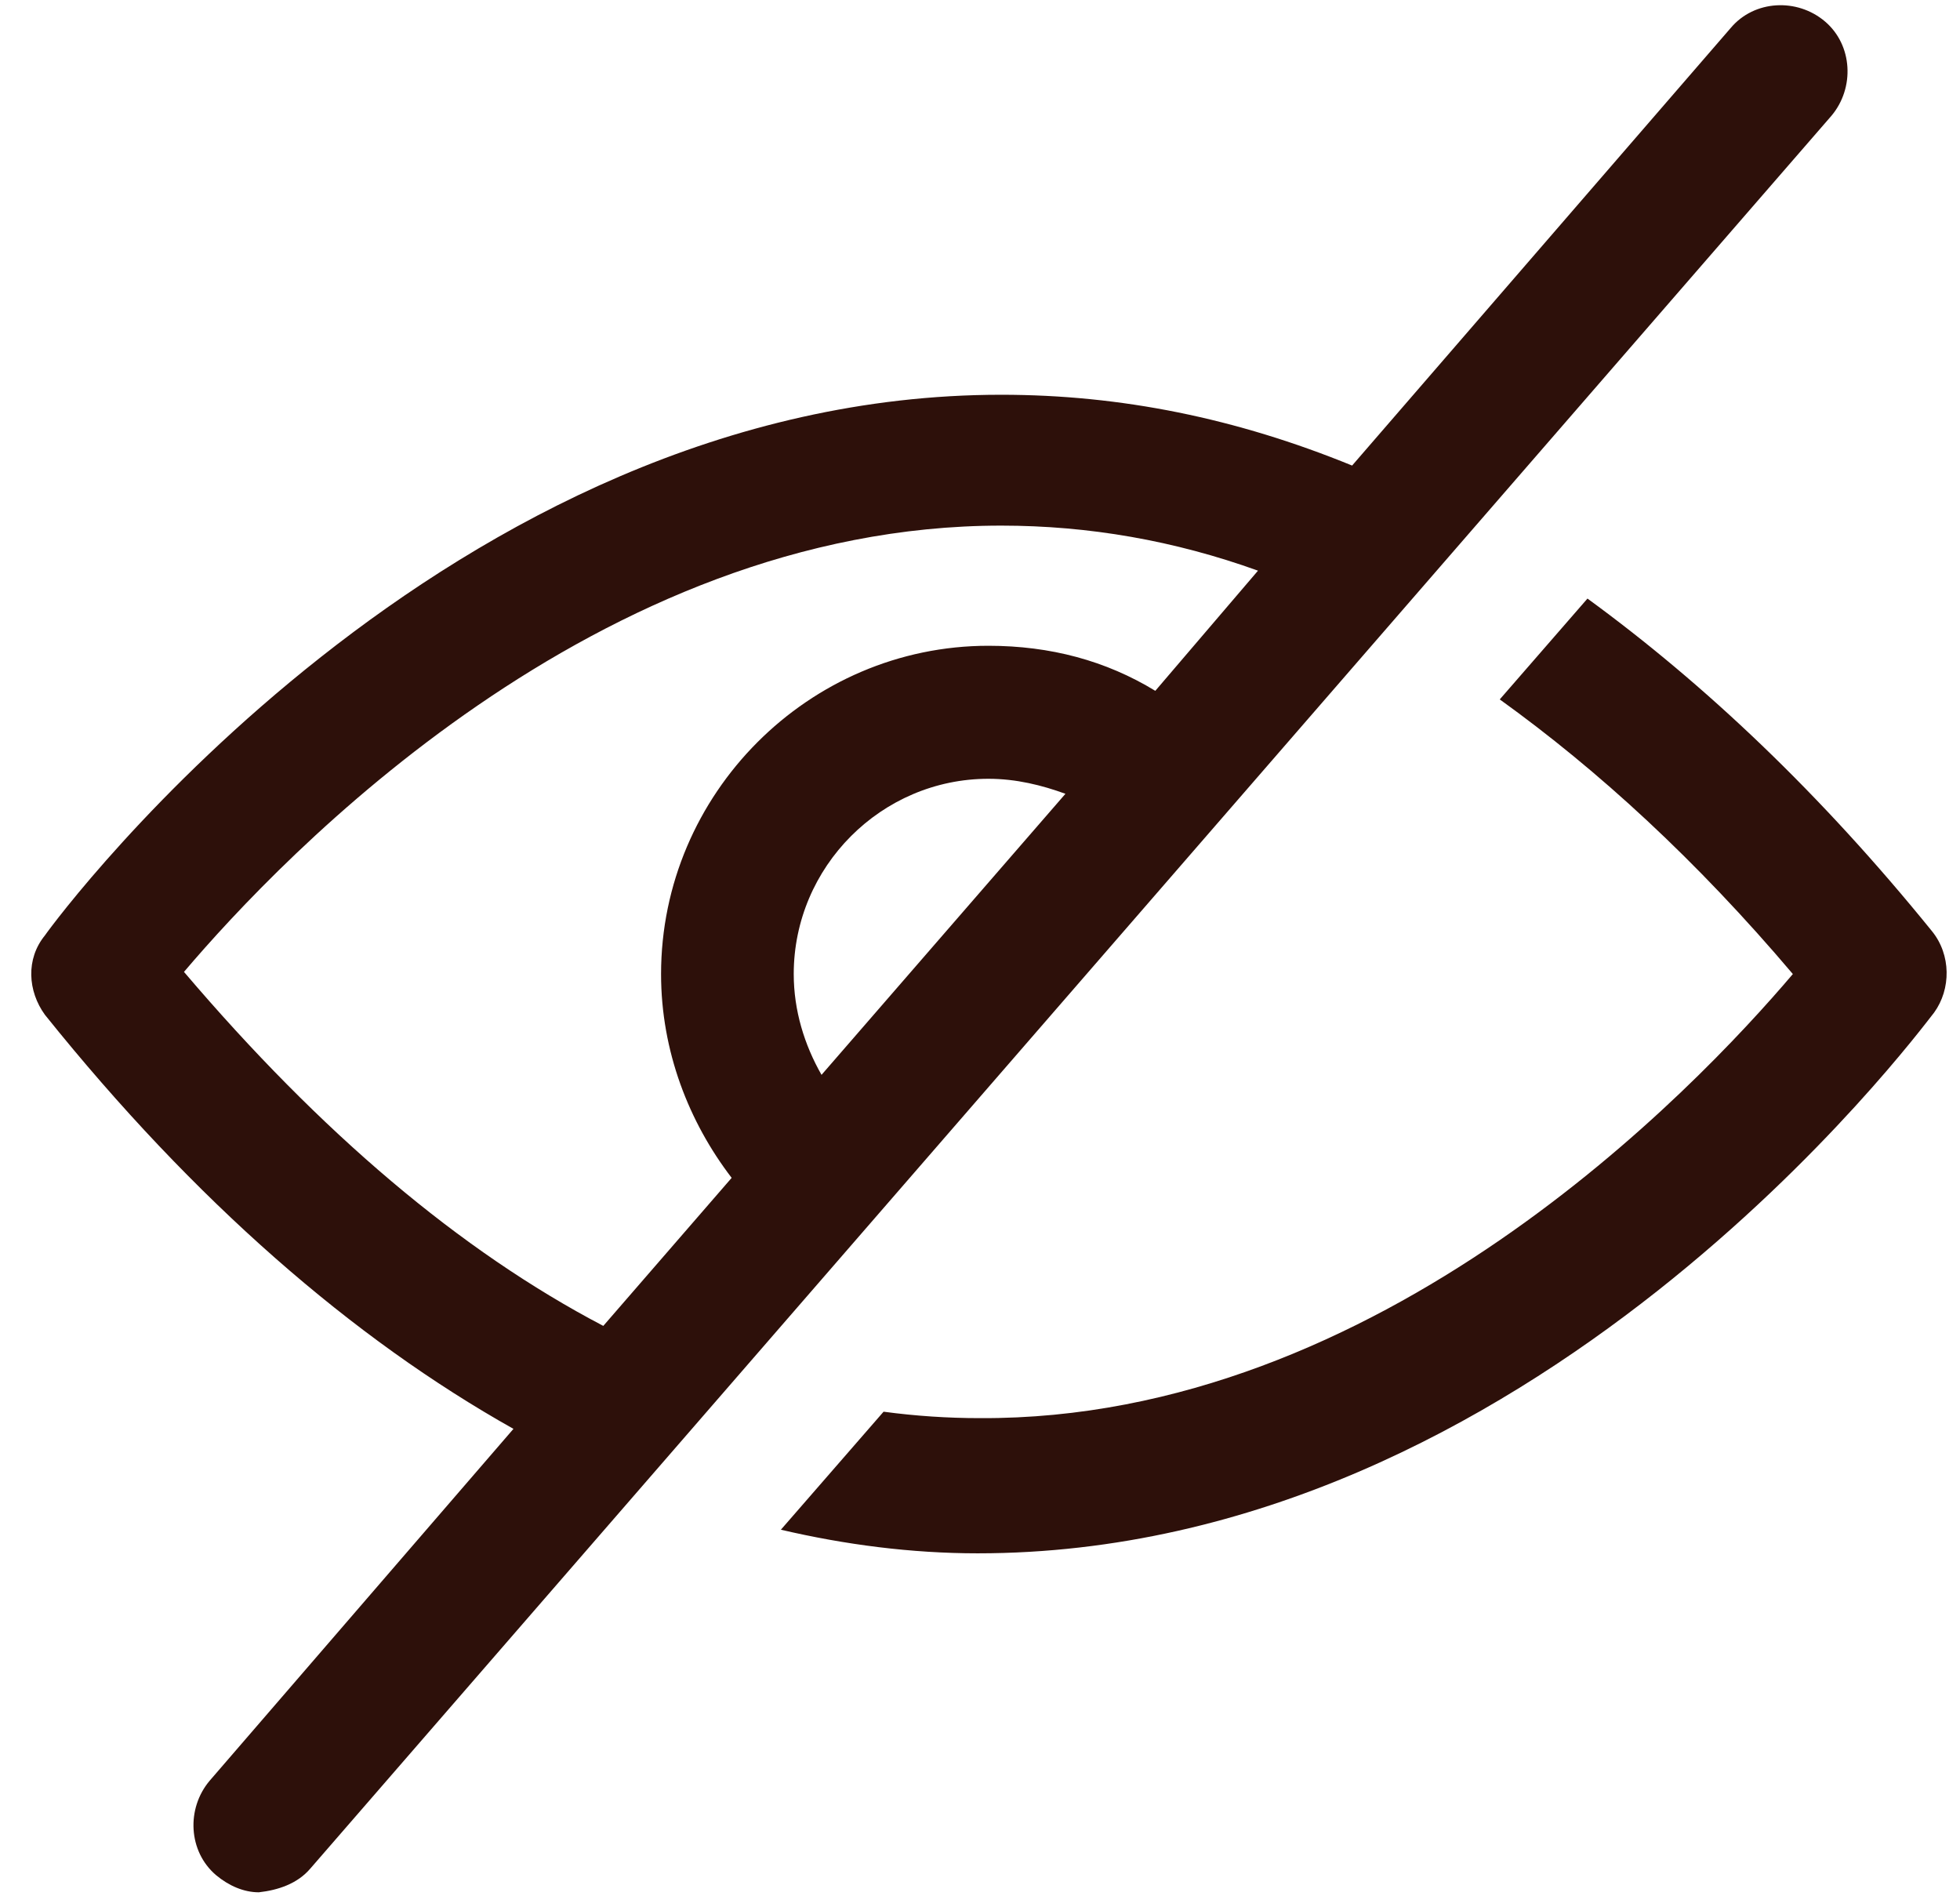 <svg width="61" height="59" viewBox="0 0 61 59" fill="none" xmlns="http://www.w3.org/2000/svg">
<path d="M9.654 58.15L56.997 3.605C57.729 2.737 57.662 1.401 56.797 0.667C55.931 -0.067 54.599 -0.001 53.867 0.867L42.081 14.487C38.486 13.018 34.89 12.284 31.161 12.284C13.916 12.284 1.864 28.44 1.398 29.108C0.798 29.842 0.865 30.844 1.398 31.578C6.059 37.386 10.986 41.659 15.98 44.463L6.525 55.412C5.792 56.28 5.859 57.615 6.724 58.35C7.124 58.684 7.59 58.884 8.056 58.884C8.655 58.817 9.255 58.617 9.654 58.15ZM25.568 33.447C25.035 32.513 24.703 31.445 24.703 30.31C24.703 26.971 27.433 24.234 30.762 24.234C31.627 24.234 32.426 24.434 33.159 24.701L25.568 33.447ZM5.726 30.243C8.789 26.638 18.577 16.356 31.161 16.356C33.891 16.356 36.555 16.823 39.152 17.758L35.956 21.497C34.424 20.562 32.693 20.095 30.762 20.095C25.169 20.095 20.574 24.701 20.574 30.31C20.574 32.713 21.44 34.916 22.771 36.652L18.776 41.259C14.315 38.922 9.987 35.25 5.726 30.243ZM60.126 28.974C60.725 29.709 60.725 30.777 60.193 31.511C59.66 32.179 47.675 48.336 30.429 48.336C28.365 48.336 26.301 48.068 24.303 47.601L27.499 43.929C28.498 44.063 29.497 44.129 30.495 44.129C42.947 44.196 52.735 33.915 55.798 30.31C52.802 26.771 49.739 23.967 46.676 21.764L49.406 18.626C53.068 21.297 56.664 24.701 60.126 28.974Z" fill="#2D100A"/>
</svg>
